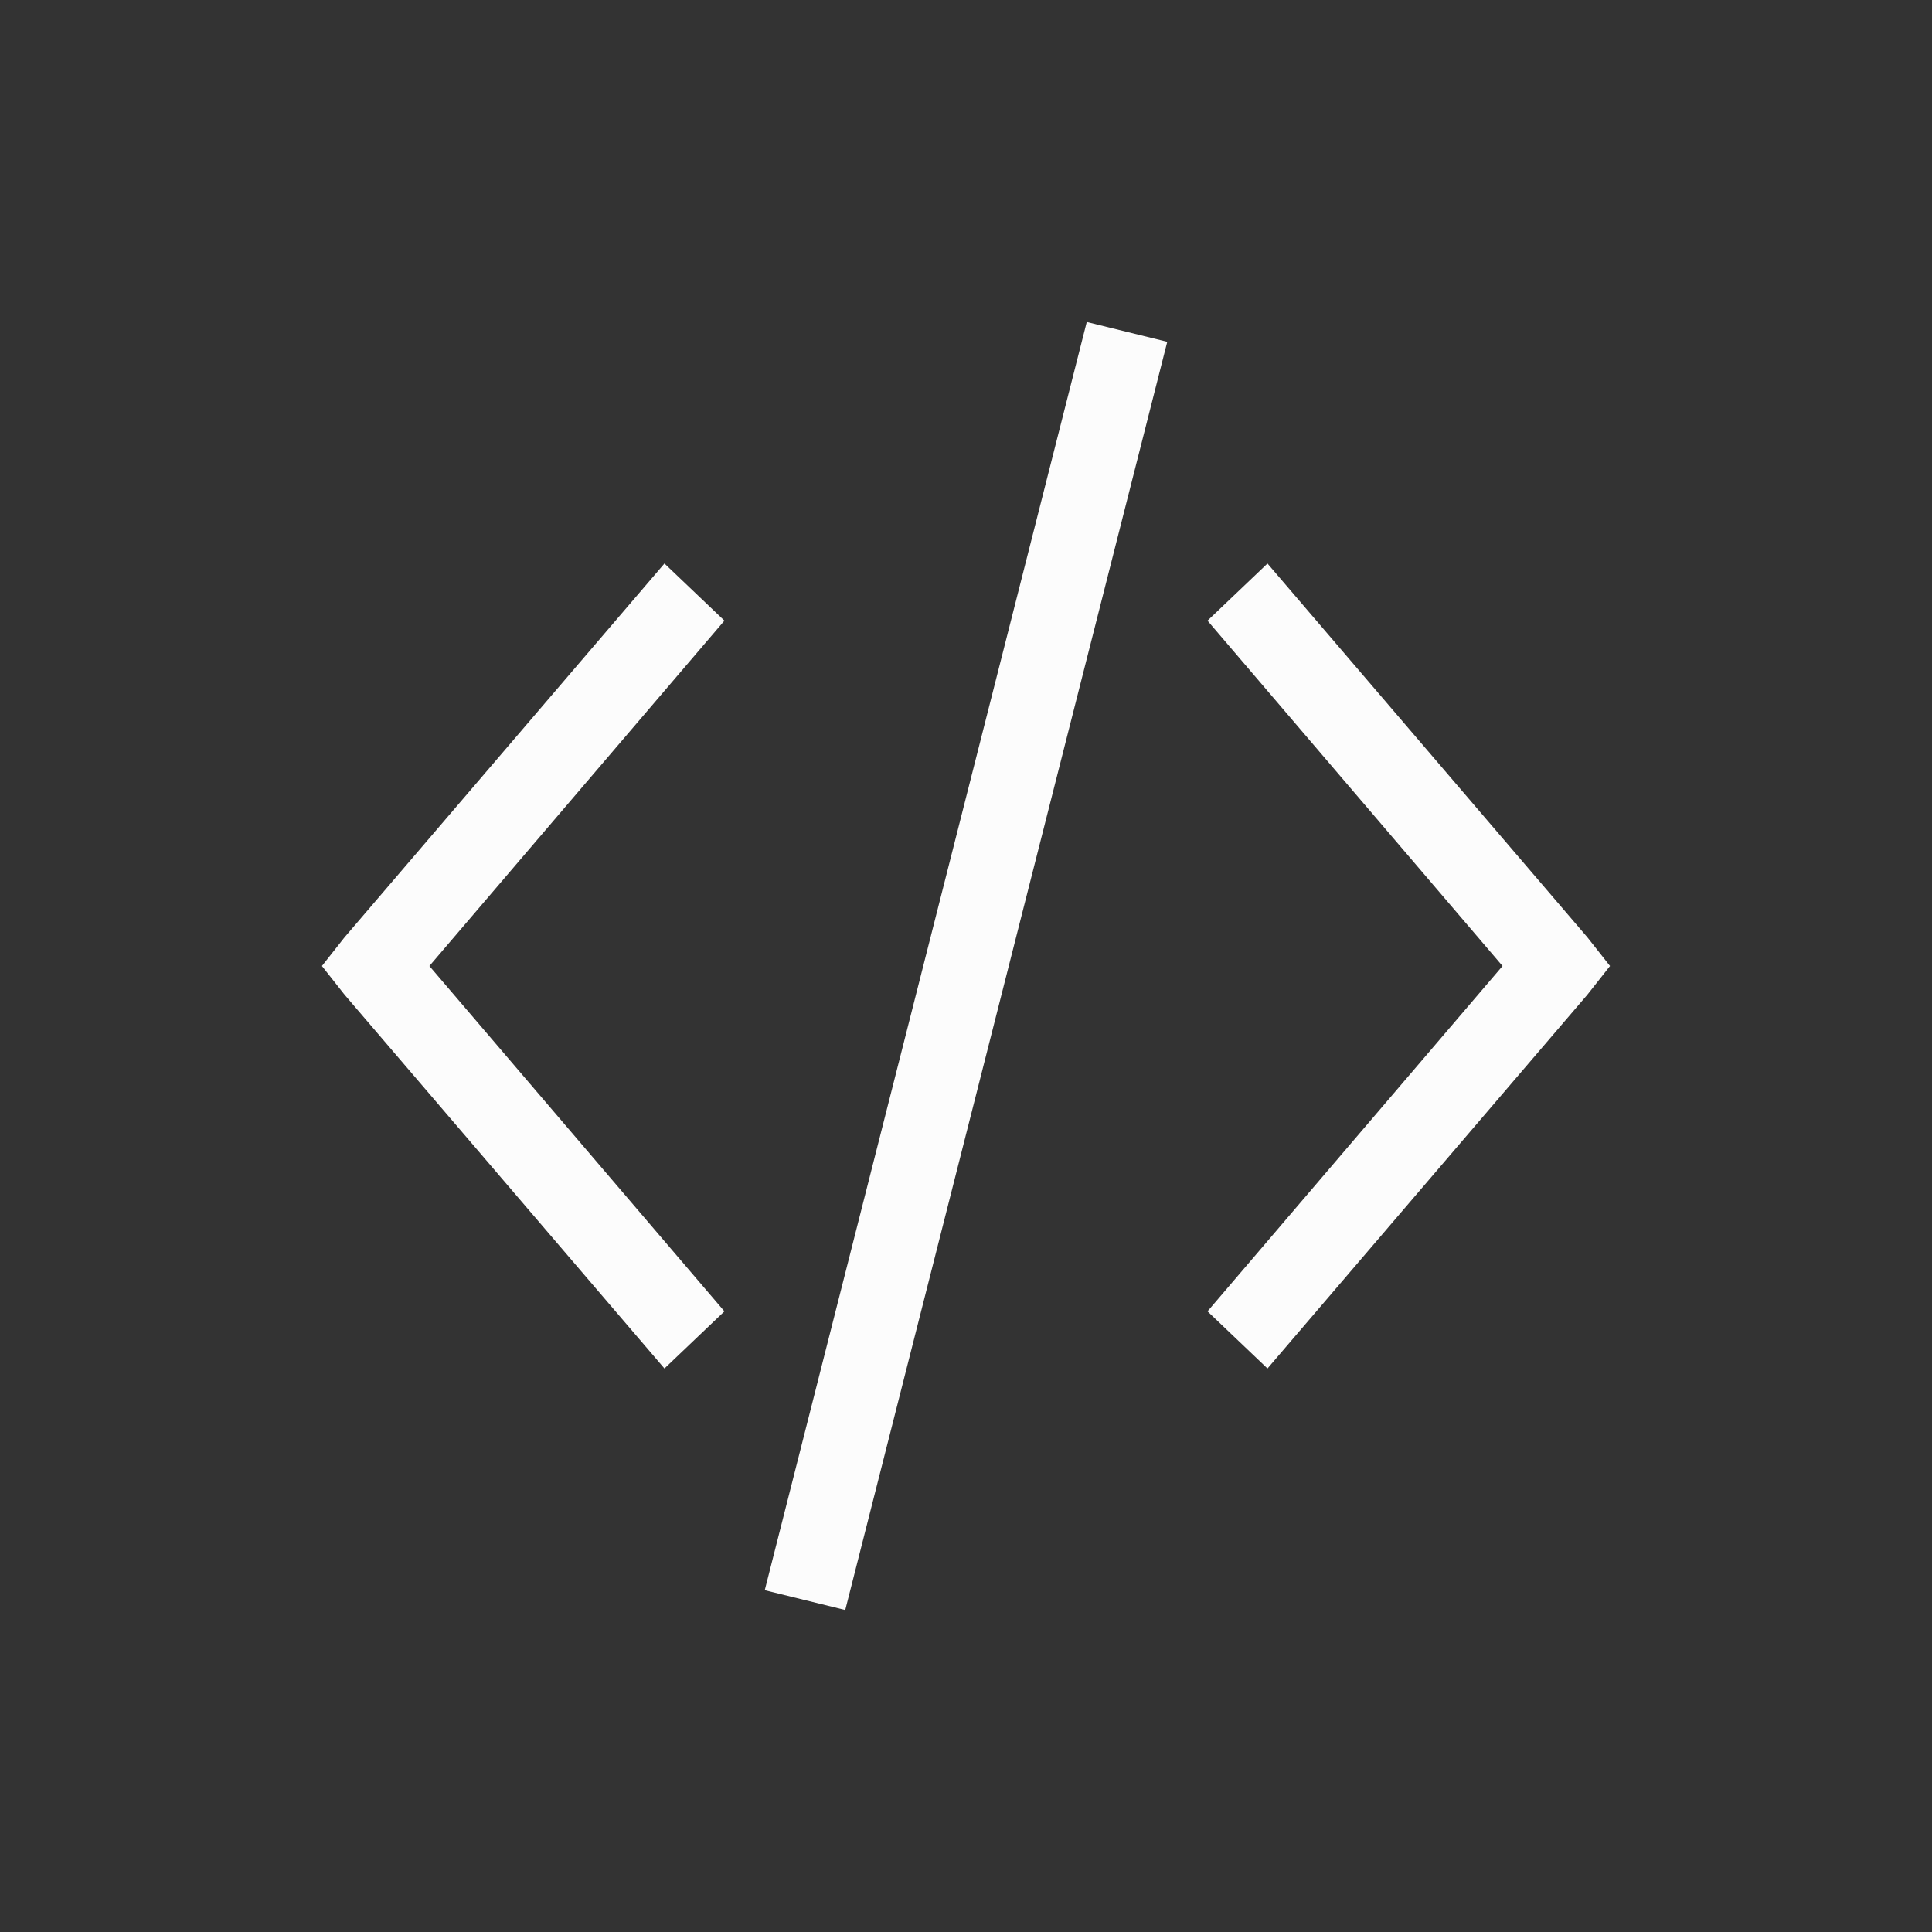 <?xml version="1.0" encoding="UTF-8"?>
<svg xmlns="http://www.w3.org/2000/svg" viewBox="0 0 24 24" width="24" height="24">
<rect x="0" y="0" width="24" height="24" fill="#333333" stroke="none"/>
<defs id="defs3051">

</defs>
<g transform="translate(1,1)">
<g transform="translate(-551.286-607.648)" style="fill:#fcfcfc;fill-opacity:1;stroke:none" >
<path d="m563.786 610.648l-4 15.754 1 .246 4-15.754-1-.246"/>
<path d="m566.031 613.648l-.745.71 3.665 4.29-3.665 4.29.745.71 3.975-4.645.28-.355-.28-.355-3.975-4.645"/>
<path d="m558.54 613.648l.745.71-3.665 4.29 3.665 4.29-.745.71-3.975-4.645-.28-.355.28-.355 3.975-4.645"/>
</g>
</g>
</svg>
